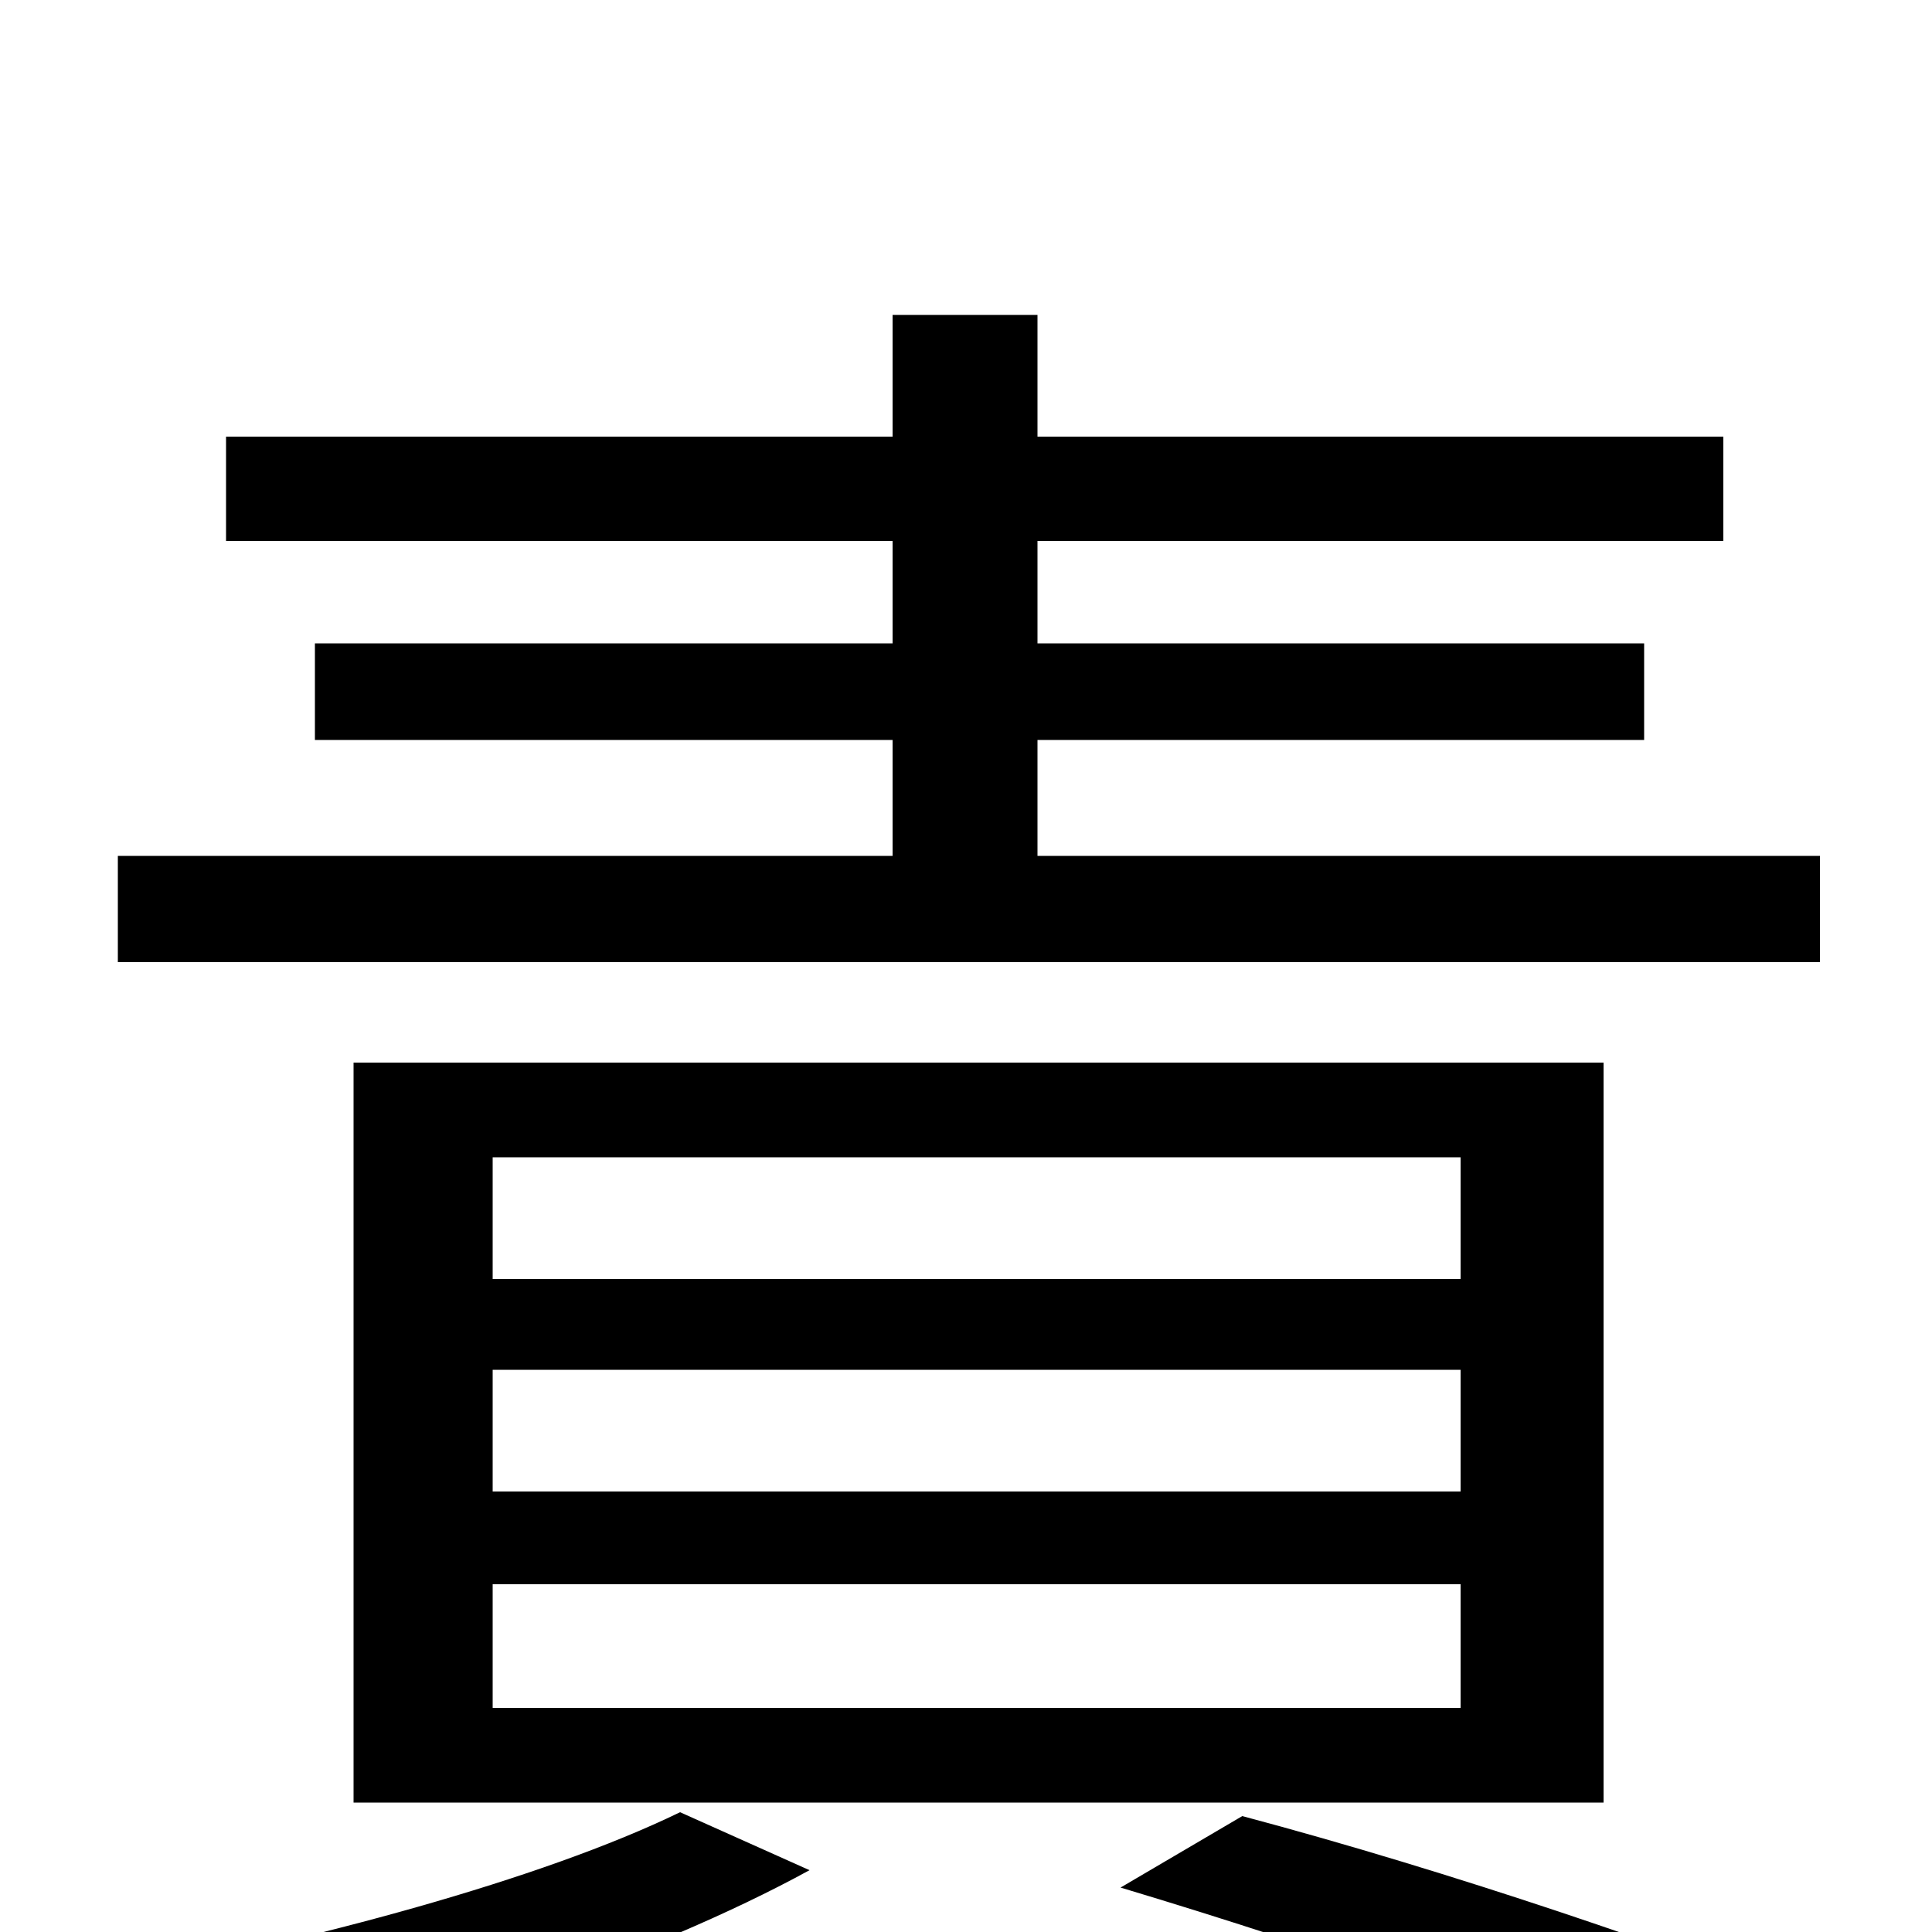 <svg xmlns="http://www.w3.org/2000/svg" viewBox="0 -1000 1000 1000">
	<path fill="#000000" d="M942 -557H537V-617H851V-667H537V-720H892V-774H537V-837H462V-774H117V-720H462V-667H163V-617H462V-557H61V-502H942ZM255 -180H756V-116H255ZM255 -291H756V-228H255ZM255 -401H756V-338H255ZM830 -67V-450H183V-67ZM352 -62C280 -27 160 5 57 24C74 37 99 65 111 79C211 55 337 13 419 -32ZM580 -23C690 10 797 48 859 76L944 39C871 10 752 -31 643 -60Z"/>
</svg>